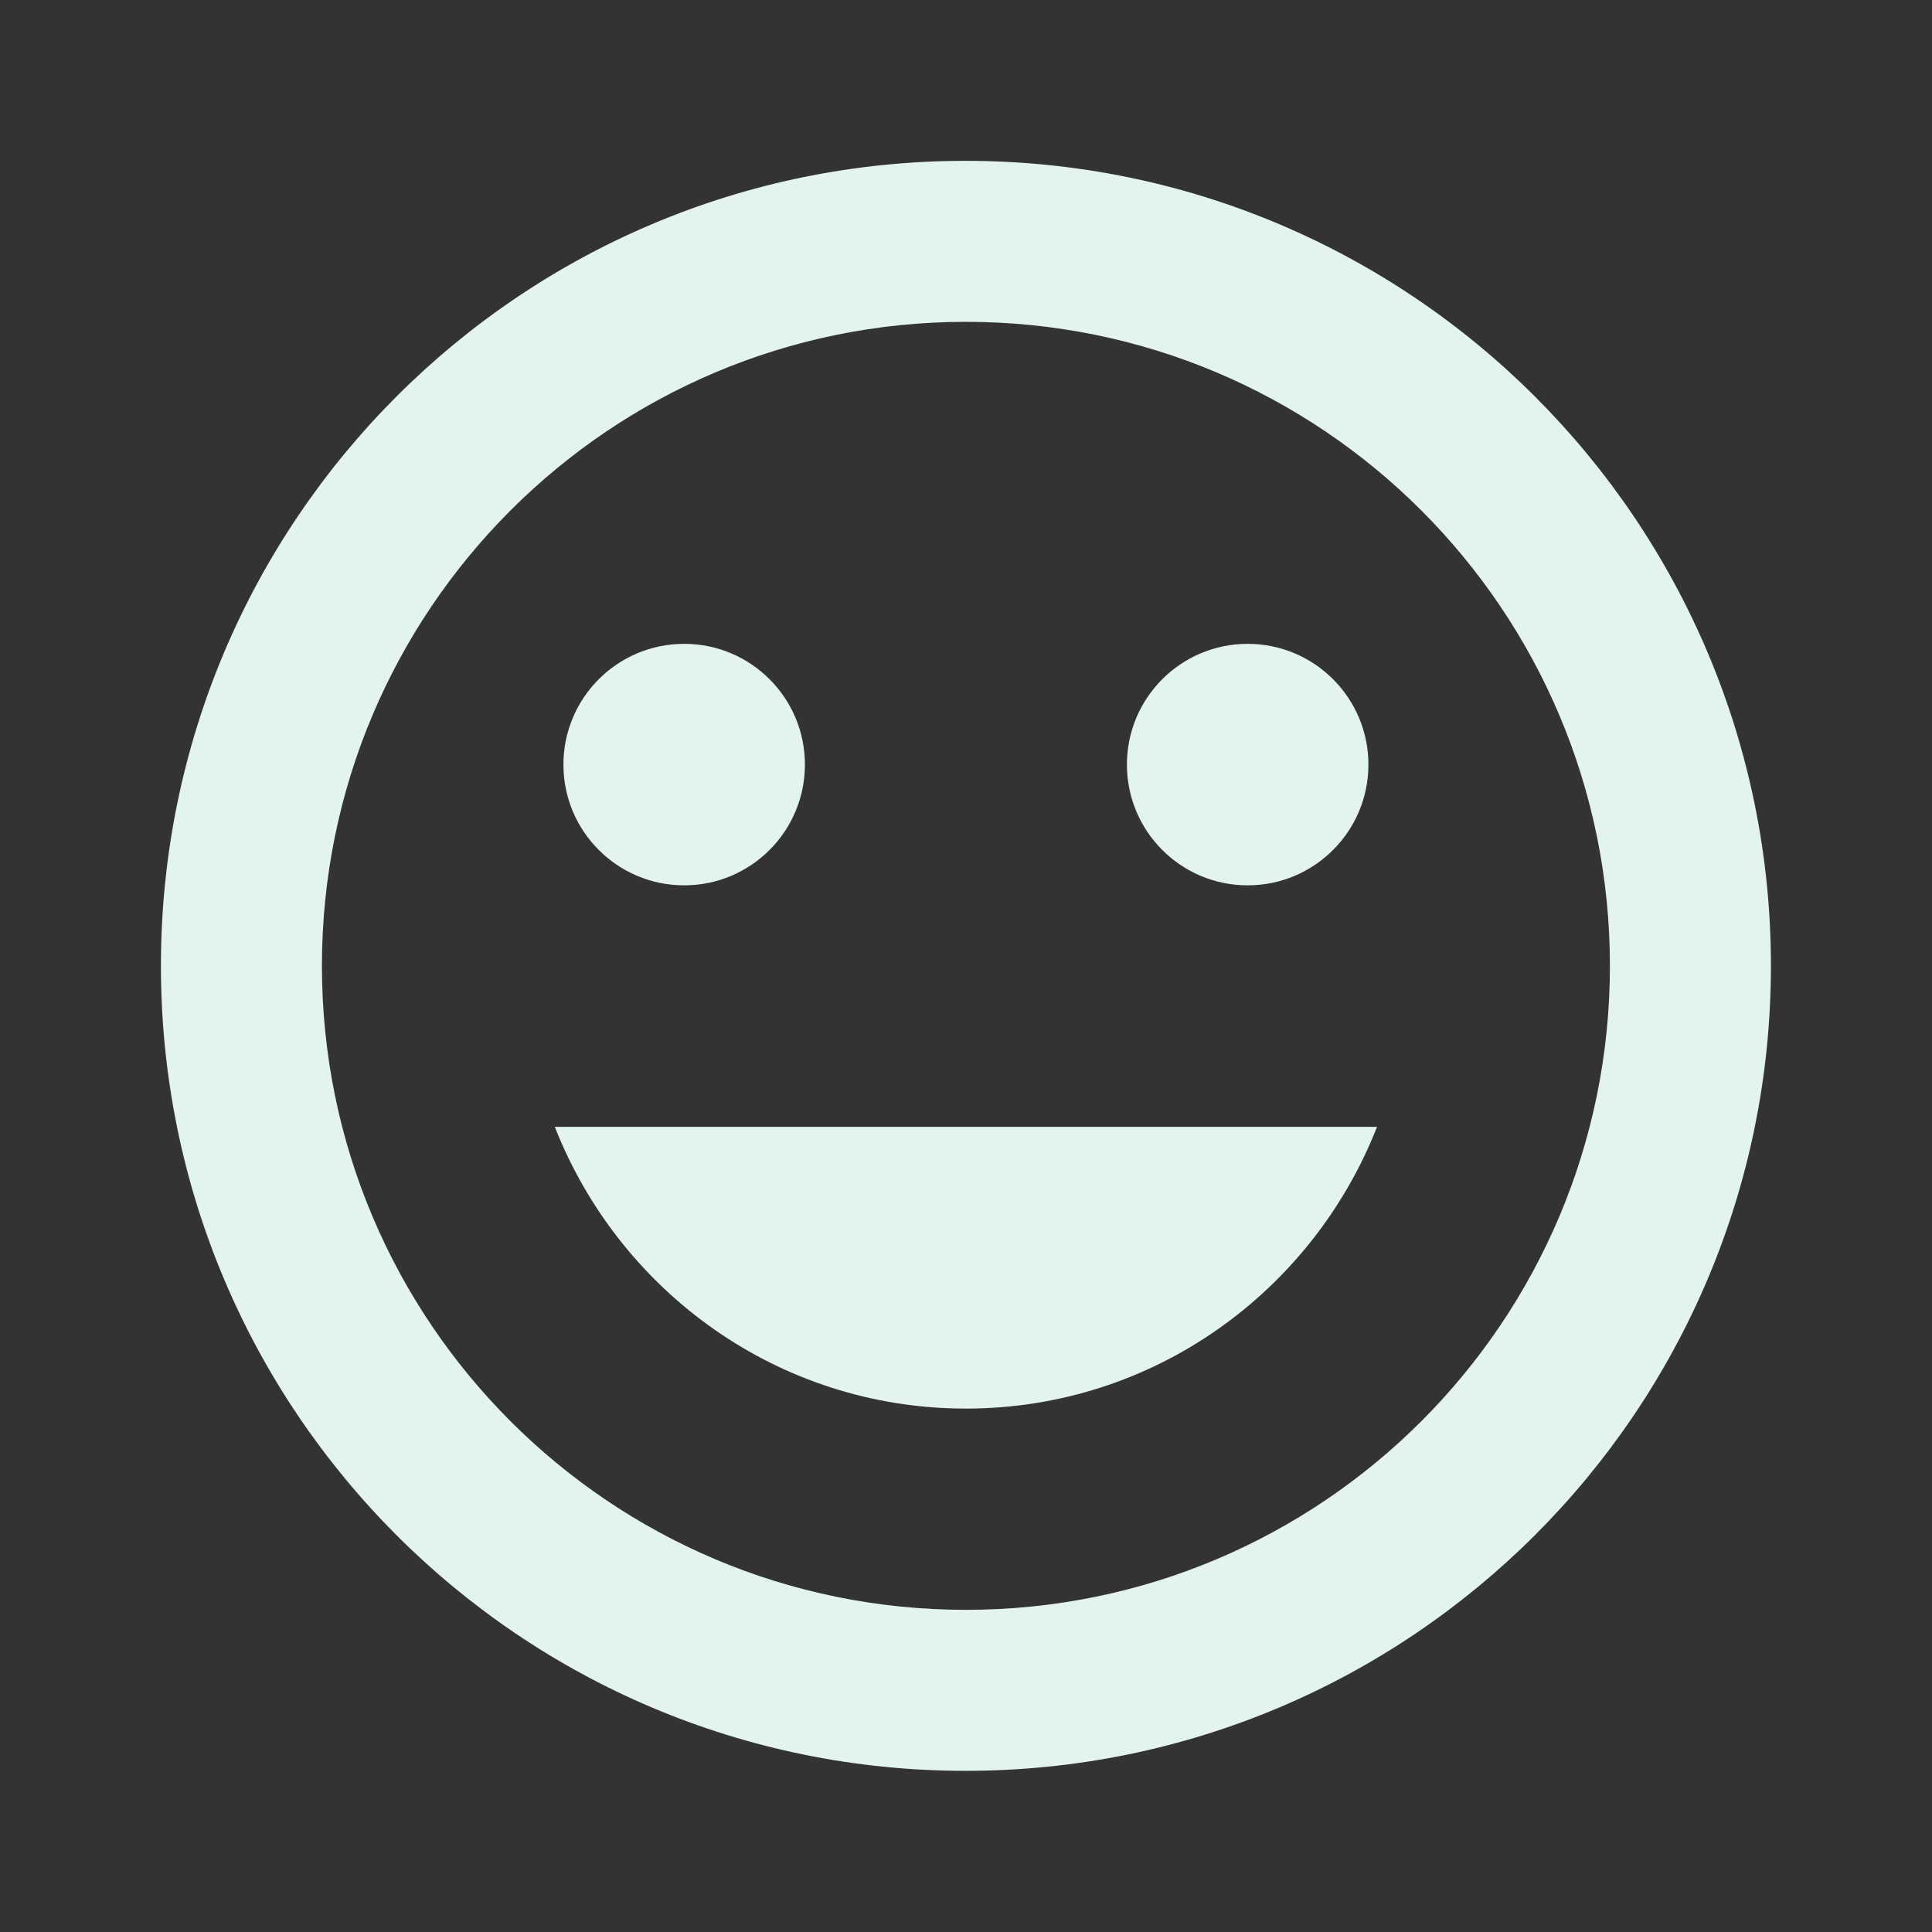 <?xml version="1.0" encoding="utf-8"?>
<!DOCTYPE svg PUBLIC "-//W3C//DTD SVG 1.1//EN" "http://www.w3.org/Graphics/SVG/1.1/DTD/svg11.dtd">
<svg xmlns="http://www.w3.org/2000/svg" xmlns:xlink="http://www.w3.org/1999/xlink" version="1.1" baseProfile="full" width="24" height="24" viewBox="0 0 24.00 24.00" enable-background="new 0 0 24.00 24.00" xml:space="preserve">
	<rect x="0" y="0" width="24.00" height="24.00" fill="#333333" stroke="none"/>
	<path fill="#E2F4EB" fill-opacity="1" stroke-width="0.2" stroke-linejoin="round" d="M 11.999,17.498C 14.329,17.498 16.304,16.042 17.106,13.998L 6.892,13.998C 7.694,16.042 9.669,17.498 11.999,17.498 Z M 8.499,10.998C 9.328,10.998 9.999,10.326 9.999,9.498C 9.999,8.67 9.328,7.998 8.499,7.998C 7.67,7.998 6.999,8.67 6.999,9.498C 6.999,10.326 7.67,10.998 8.499,10.998 Z M 15.499,10.998C 16.328,10.998 16.999,10.326 16.999,9.498C 16.999,8.67 16.328,7.998 15.499,7.998C 14.67,7.998 13.999,8.67 13.999,9.498C 13.999,10.326 14.67,10.998 15.499,10.998 Z M 11.999,19.998C 7.579,19.998 3.999,16.416 3.999,11.998C 3.999,7.58 7.579,3.998 11.999,3.998C 16.419,3.998 19.999,7.58 19.999,11.998C 19.999,16.416 16.419,19.998 11.999,19.998 Z M 11.994,1.998C 6.467,1.998 1.999,6.475 1.999,11.998C 1.999,17.521 6.467,21.998 11.994,21.998C 17.52,21.998 21.999,17.521 21.999,11.998C 21.999,6.475 17.52,1.998 11.994,1.998 Z "/>
</svg>
